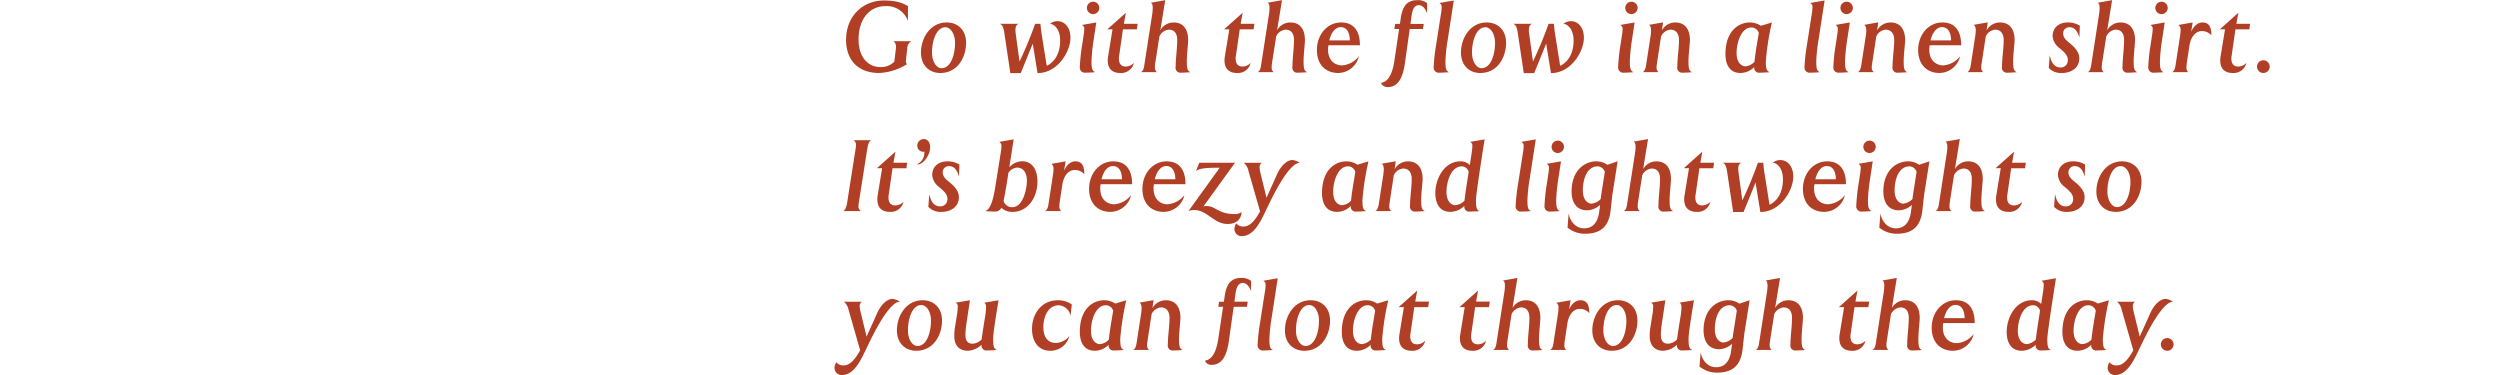 <svg id="shirt_copy" data-name="shirt copy" xmlns="http://www.w3.org/2000/svg" width="720" height="108" viewBox="0 0 720 108">
  <defs>
    <style>
      .cls-1 {
        fill: #b03f25;
        fill-rule: evenodd;
      }
    </style>
  </defs>
  <g id="layer2">
    <path id="Go_with_the_flow_in_a_linen_shirt._It_s_breezy_and_lightweight" data-name="Go with the flow in a linen shirt.  It’s breezy and lightweight" class="cls-1" d="M262.452,11.871h-5.131a1.859,1.859,0,0,1,.72,1.59v0.36l-0.48,3.931a5.276,5.276,0,0,1-4.051,1.56c-3.421,0-6.241-2.761-6.241-7.922,0-5.941,3.15-9.632,7.8-9.632a6.465,6.465,0,0,1,6.421,4.291V1.759c-1.26-.75-3.06-1.62-6.9-1.62-5.911,0-10.922,4.291-10.922,11.4,0,5.581,3.331,9.482,9.512,9.482a16.563,16.563,0,0,0,8.011-2.521,1.63,1.63,0,0,1-.3-0.99c0-.09.03-0.18,0.03-0.27l0.36-3.211A2.476,2.476,0,0,1,262.452,11.871Zm15.778,0.45c0-3.781-2.49-5.851-5.581-5.851-4.8,0-7.411,4.561-7.411,8.672,0,3.751,2.46,5.881,5.581,5.881C275.74,21.023,278.23,16.552,278.23,12.321Zm-3.18.03c0,3.481-1.26,7.291-3.871,7.291-1.5,0-2.76-1.92-2.76-4.5,0-3.421,1.26-7.291,3.84-7.291C273.79,7.85,275.05,9.77,275.05,12.351Zm33.242-1.47c0-3.3-1.951-4.771-3.6-4.771a3.238,3.238,0,0,0-2.281.75c1.291,0.12,2.911,1.62,2.911,4.8,0,5.881-3.871,7.291-3.871,7.291L300.01,9.92c-0.24-1.5-.36-3.061-0.36-3.061h-1.53a111.755,111.755,0,0,1-4.5,10.862L292.539,9.8a7.853,7.853,0,0,1-.09-1.17c0-1.11.39-1.59,0.93-1.77h-5.431c0.6,0.24.99,0.72,1.26,2.371l1.77,11.822h3l3.451-8.492,1.38,8.492C304.631,21.053,308.292,14.811,308.292,10.881ZM316.6,2.269a1.786,1.786,0,1,0-1.8,1.8A1.812,1.812,0,0,0,316.6,2.269Zm-0.87,4.2-4.141.72a1.2,1.2,0,0,1,.66,1.38,10.057,10.057,0,0,1-.18,1.65l-0.36,2.431a54.366,54.366,0,0,0-.72,6.6,1.49,1.49,0,0,0,1.68,1.68c0.36,0,2.281-.06,2.731-0.15-0.81-.39-1.05-0.9-1.05-3.241a53.878,53.878,0,0,1,.63-6.121ZM327.64,6.86h-3.961l0.57-3.181L318.908,8.45h1.5l-1.29,7.892a6.771,6.771,0,0,0-.09,1.05c0,2.49,1.38,3.631,3.631,3.631a3.735,3.735,0,0,0,3.9-2.911,3.259,3.259,0,0,1-2.4,1.05c-0.81,0-1.92-.36-1.92-2.31a5.072,5.072,0,0,1,.09-0.9l1.08-7.5H327.4Zm15.181,13.923c-0.81-.39-1.02-0.9-1.02-3.241,0-1.71.39-5.011,0.39-5.971,0-3.541-1.741-5.1-4.171-5.1a4.38,4.38,0,0,0-3.841,2.22l1.41-8.642-4.2.75c0.39,0.09.6,0.57,0.6,1.47a13.535,13.535,0,0,1-.21,2.19L329.558,18.8c-0.18,1.29-.51,1.74-0.99,1.98h4.621a1.641,1.641,0,0,1-.57-1.5,5.336,5.336,0,0,1,.06-0.93l1.23-7.861a3.314,3.314,0,0,1,2.7-1.95c1.44,0,2.43.87,2.43,3.031,0,2.371-.45,5.281-0.45,7.681a1.4,1.4,0,0,0,1.56,1.68C340.51,20.933,342.4,20.873,342.821,20.783ZM361.27,6.86h-3.961l0.57-3.181L352.538,8.45h1.5l-1.29,7.892a6.771,6.771,0,0,0-.09,1.05c0,2.49,1.38,3.631,3.631,3.631a3.733,3.733,0,0,0,3.9-2.911,3.255,3.255,0,0,1-2.4,1.05c-0.81,0-1.921-.36-1.921-2.31a5.072,5.072,0,0,1,.09-0.9l1.081-7.5h3.99Zm15.181,13.923c-0.811-.39-1.021-0.9-1.021-3.241,0-1.71.39-5.011,0.39-5.971,0-3.541-1.74-5.1-4.17-5.1a4.38,4.38,0,0,0-3.841,2.22l1.41-8.642-4.2.75c0.39,0.09.6,0.57,0.6,1.47a13.535,13.535,0,0,1-.21,2.19L363.188,18.8c-0.18,1.29-.51,1.74-0.99,1.98h4.621a1.641,1.641,0,0,1-.57-1.5,5.336,5.336,0,0,1,.06-0.93l1.23-7.861a3.314,3.314,0,0,1,2.7-1.95c1.441,0,2.431.87,2.431,3.031,0,2.371-.45,5.281-0.45,7.681a1.4,1.4,0,0,0,1.56,1.68C374.14,20.933,376.03,20.873,376.451,20.783Zm15.209-7.741c0-4.321-1.92-6.571-5.431-6.571-3.9,0-6.961,3.421-6.961,7.952,0,4.111,2.46,6.6,6.151,6.6a6.2,6.2,0,0,0,5.941-4.831,6.768,6.768,0,0,1-4.861,2.64c-1.89,0-4.021-1.26-4.021-4.531a5.8,5.8,0,0,1,.12-1.26h9.062Zm-2.91-1.41h-5.912c0.541-2.25,1.711-3.811,3.3-3.811C388.27,7.82,388.75,10.131,388.75,11.631Zm22.26-7.772V0.919a4.087,4.087,0,0,0-2.821-.87c-2.64,0-4.2,1.32-4.771,5.161l-0.24,1.68H401.8l-0.24,1.47h1.38l-1.38,9.272c-0.84,5.551-2.911,6.061-3.841,6.241a1.951,1.951,0,0,0,1.95,1.2c2.251,0,4.171-1.47,4.921-6.721L406,8.36h3.81l0.241-1.47h-3.841l0.33-2.4c0.24-1.56.66-3,2.13-3C410.229,1.489,411.01,3.859,411.01,3.859Zm7.679-3.721-4.171.72a1.182,1.182,0,0,1,.66,1.35,8.673,8.673,0,0,1-.15,1.59l-1.411,9.032a52.22,52.22,0,0,0-.72,6.451,1.49,1.49,0,0,0,1.711,1.65c0.36,0,2.28-.06,2.7-0.15-0.81-.36-1.02-0.87-1.02-3.18a45.489,45.489,0,0,1,.63-5.971ZM433.75,12.321c0-3.781-2.49-5.851-5.581-5.851-4.8,0-7.412,4.561-7.412,8.672,0,3.751,2.461,5.881,5.582,5.881C431.26,21.023,433.75,16.552,433.75,12.321Zm-3.181.03c0,3.481-1.26,7.291-3.87,7.291-1.5,0-2.761-1.92-2.761-4.5,0-3.421,1.26-7.291,3.841-7.291C429.309,7.85,430.569,9.77,430.569,12.351Zm25.592-1.47c0-3.3-1.95-4.771-3.6-4.771a3.235,3.235,0,0,0-2.281.75c1.29,0.12,2.911,1.62,2.911,4.8,0,5.881-3.871,7.291-3.871,7.291L447.88,9.92c-0.24-1.5-.36-3.061-0.36-3.061h-1.531a111.175,111.175,0,0,1-4.5,10.862L440.408,9.8a7.989,7.989,0,0,1-.09-1.17c0-1.11.39-1.59,0.93-1.77h-5.431c0.6,0.24.99,0.72,1.261,2.371l1.77,11.822h3l3.451-8.492,1.38,8.492C452.5,21.053,456.161,14.811,456.161,10.881Zm15.477-8.612a1.785,1.785,0,1,0-1.8,1.8A1.812,1.812,0,0,0,471.638,2.269Zm-0.87,4.2-4.141.72a1.2,1.2,0,0,1,.661,1.38,10.057,10.057,0,0,1-.18,1.65l-0.361,2.431a54.366,54.366,0,0,0-.72,6.6,1.49,1.49,0,0,0,1.681,1.68c0.36,0,2.28-.06,2.73-0.15-0.81-.39-1.05-0.9-1.05-3.241a53.878,53.878,0,0,1,.63-6.121ZM487.3,20.783c-0.81-.39-1.02-0.9-1.02-3.241,0-1.71.42-5.011,0.42-5.971,0-3.541-1.771-5.1-4.2-5.1a4.4,4.4,0,0,0-3.871,2.28l0.33-2.31-4.081.72c0.33,0.12.631,0.6,0.631,1.68a13.589,13.589,0,0,1-.12,1.38L474.067,18.8c-0.21,1.29-.54,1.74-0.99,1.98h4.591a1.641,1.641,0,0,1-.57-1.5,5.68,5.68,0,0,1,.09-0.93l1.2-7.861a3.314,3.314,0,0,1,2.7-1.95c1.47,0,2.46.99,2.46,3.031,0,2.371-.48,5.281-0.48,7.681a1.41,1.41,0,0,0,1.56,1.68C484.989,20.933,486.88,20.873,487.3,20.783ZM510.31,6.47l-3.181.96a5.753,5.753,0,0,0-3.181-.96c-3.15,0-7.021,2.34-7.021,9.152,0,2.761,1.08,5.4,4.351,5.4a5.637,5.637,0,0,0,3.961-1.74,1.388,1.388,0,0,0,1.56,1.65c0.36,0,2.371-.06,2.821-0.15-0.841-.39-1.051-0.9-1.051-3.241A75.868,75.868,0,0,1,510.31,6.47ZM506.529,9.5c-0.12.75-.48,2.911-0.57,3.451-0.24,1.44-.51,3.181-0.66,4.831a3.958,3.958,0,0,1-2.611,1.32c-0.93,0-2.55-.84-2.55-3.841,0-3.06,1.38-7.351,4.261-7.351A2.211,2.211,0,0,1,506.529,9.5Zm18.959-9.362-4.171.72a1.182,1.182,0,0,1,.66,1.35,8.673,8.673,0,0,1-.15,1.59l-1.41,9.032a52.22,52.22,0,0,0-.72,6.451,1.489,1.489,0,0,0,1.71,1.65c0.36,0,2.281-.06,2.7-0.15-0.81-.36-1.021-0.87-1.021-3.18a45.367,45.367,0,0,1,.631-5.971Zm8.13,2.13a1.786,1.786,0,1,0-1.8,1.8A1.812,1.812,0,0,0,533.618,2.269Zm-0.87,4.2-4.141.72a1.2,1.2,0,0,1,.66,1.38,10.057,10.057,0,0,1-.18,1.65l-0.36,2.431a54.366,54.366,0,0,0-.72,6.6,1.49,1.49,0,0,0,1.68,1.68c0.36,0,2.281-.06,2.731-0.15-0.81-.39-1.05-0.9-1.05-3.241a53.878,53.878,0,0,1,.63-6.121Zm16.531,14.313c-0.81-.39-1.02-0.9-1.02-3.241,0-1.71.42-5.011,0.42-5.971,0-3.541-1.77-5.1-4.2-5.1a4.4,4.4,0,0,0-3.87,2.28l0.33-2.31-4.081.72c0.33,0.12.63,0.6,0.63,1.68a13.589,13.589,0,0,1-.12,1.38l-1.32,8.582c-0.21,1.29-.54,1.74-0.99,1.98h4.591a1.641,1.641,0,0,1-.571-1.5,5.68,5.68,0,0,1,.09-0.93l1.2-7.861a3.314,3.314,0,0,1,2.7-1.95c1.471,0,2.461.99,2.461,3.031,0,2.371-.48,5.281-0.48,7.681a1.41,1.41,0,0,0,1.56,1.68C546.969,20.933,548.859,20.873,549.279,20.783Zm15.541-7.741c0-4.321-1.921-6.571-5.431-6.571-3.9,0-6.962,3.421-6.962,7.952,0,4.111,2.461,6.6,6.151,6.6a6.2,6.2,0,0,0,5.942-4.831,6.772,6.772,0,0,1-4.861,2.64c-1.891,0-4.021-1.26-4.021-4.531a5.8,5.8,0,0,1,.12-1.26h9.062Zm-2.911-1.41H556c0.54-2.25,1.71-3.811,3.3-3.811C561.429,7.82,561.909,10.131,561.909,11.631Zm18.9,9.152c-0.81-.39-1.02-0.9-1.02-3.241,0-1.71.42-5.011,0.42-5.971,0-3.541-1.771-5.1-4.2-5.1a4.4,4.4,0,0,0-3.871,2.28l0.33-2.31-4.081.72c0.33,0.12.63,0.6,0.63,1.68a13.589,13.589,0,0,1-.12,1.38l-1.32,8.582c-0.21,1.29-.54,1.74-0.99,1.98h4.591a1.641,1.641,0,0,1-.57-1.5,5.68,5.68,0,0,1,.09-0.93l1.2-7.861a3.314,3.314,0,0,1,2.7-1.95c1.47,0,2.46.99,2.46,3.031,0,2.371-.48,5.281-0.48,7.681a1.41,1.41,0,0,0,1.56,1.68C578.5,20.933,580.39,20.873,580.81,20.783ZM598.989,7.4a6.419,6.419,0,0,0-3.571-.93c-2.07,0-4.261,1.2-4.261,3.961a4.754,4.754,0,0,0,2.01,3.451c1.261,1.08,2.371,1.98,2.371,3.391a2.039,2.039,0,0,1-2.16,2.16c-1.561,0-2.641-1.26-3.061-3.571l-0.27,3.721a4.913,4.913,0,0,0,3.9,1.44c2.22,0,4.891-1.23,4.891-4.231,0-1.89-1.411-3.271-3-4.561-1.2-.96-1.65-1.65-1.65-2.611a1.726,1.726,0,0,1,1.86-1.77c1.86,0,2.491,1.92,2.821,3Zm16.53,13.383c-0.81-.39-1.02-0.9-1.02-3.241,0-1.71.39-5.011,0.39-5.971,0-3.541-1.74-5.1-4.171-5.1a4.38,4.38,0,0,0-3.84,2.22l1.41-8.642-4.2.75c0.39,0.09.6,0.57,0.6,1.47a13.535,13.535,0,0,1-.21,2.19L602.257,18.8c-0.18,1.29-.51,1.74-0.991,1.98h4.621a1.641,1.641,0,0,1-.57-1.5,5.336,5.336,0,0,1,.06-0.93l1.231-7.861a3.314,3.314,0,0,1,2.7-1.95c1.44,0,2.431.87,2.431,3.031,0,2.371-.451,5.281-0.451,7.681a1.4,1.4,0,0,0,1.561,1.68C613.209,20.933,615.1,20.873,615.519,20.783Zm8.788-18.514a1.785,1.785,0,1,0-1.8,1.8A1.812,1.812,0,0,0,624.307,2.269Zm-0.87,4.2-4.141.72a1.2,1.2,0,0,1,.661,1.38,10.057,10.057,0,0,1-.18,1.65l-0.361,2.431a54.366,54.366,0,0,0-.72,6.6,1.49,1.49,0,0,0,1.681,1.68c0.36,0,2.28-.06,2.73-0.15-0.81-.39-1.05-0.9-1.05-3.241a53.878,53.878,0,0,1,.63-6.121Zm13.441,3.721c0-2.61-.81-3.721-2.58-3.721-2.22,0-3.241,2.7-3.241,2.7l0.42-2.7-4.08.72a1.657,1.657,0,0,1,.6,1.59,8.71,8.71,0,0,1-.12,1.44L626.556,18.8c-0.21,1.41-.54,1.74-1.02,1.98h4.681a1.707,1.707,0,0,1-.51-1.5c0-.27.03-0.6,0.06-0.93l0.81-5.311c0.27-1.74,1.35-4.081,3.541-4.081A3.505,3.505,0,0,1,636.878,10.19ZM648.037,6.86h-3.96l0.57-3.181L639.306,8.45h1.5l-1.29,7.892a6.771,6.771,0,0,0-.09,1.05c0,2.49,1.38,3.631,3.631,3.631a3.733,3.733,0,0,0,3.9-2.911,3.255,3.255,0,0,1-2.4,1.05c-0.81,0-1.921-.36-1.921-2.31a5.072,5.072,0,0,1,.09-0.9l1.081-7.5H647.8Zm5.64,12.3a1.831,1.831,0,1,0-1.831,1.86A1.838,1.838,0,0,0,653.677,19.162ZM250.9,40.379h-5.041a1.657,1.657,0,0,1,.66,1.53,4.729,4.729,0,0,1-.09.84l-2.46,15.663c-0.24,1.47-.63,2.13-1.11,2.371H247.9a1.657,1.657,0,0,1-.66-1.53,4.728,4.728,0,0,1,.09-0.84l2.46-15.663C250.029,41.279,250.419,40.619,250.9,40.379ZM261.28,46.86h-3.961l0.57-3.181-5.341,4.771h1.5l-1.29,7.892a6.77,6.77,0,0,0-.09,1.05c0,2.491,1.38,3.631,3.631,3.631a3.735,3.735,0,0,0,3.9-2.911,3.26,3.26,0,0,1-2.4,1.05c-0.81,0-1.92-.36-1.92-2.31a5.072,5.072,0,0,1,.09-0.9l1.08-7.5h3.991Zm6.6-4.411c0-1.56-.75-2.4-1.86-2.4a1.844,1.844,0,0,0-1.831,1.86,1.713,1.713,0,0,0,1.711,1.8,1.632,1.632,0,0,0,.33-0.06,4.908,4.908,0,0,1-.03.6,3.467,3.467,0,0,1-1.8,2.881c-0.15.03-.21,0.12-0.18,0.15a0.2,0.2,0,0,0,.18.09C266.109,47.16,267.879,44.549,267.879,42.449ZM276.31,47.4a6.413,6.413,0,0,0-3.57-.93c-2.071,0-4.261,1.2-4.261,3.961a4.754,4.754,0,0,0,2.01,3.451c1.26,1.08,2.371,1.98,2.371,3.391a2.04,2.04,0,0,1-2.161,2.16c-1.56,0-2.64-1.26-3.061-3.571l-0.27,3.721a4.916,4.916,0,0,0,3.9,1.44c2.221,0,4.891-1.23,4.891-4.231,0-1.89-1.41-3.271-3-4.561-1.2-.96-1.651-1.65-1.651-2.611a1.726,1.726,0,0,1,1.861-1.77c1.86,0,2.49,1.92,2.82,3Zm22.471,4.861c0-3.331-1.471-5.821-4.411-5.821a5.15,5.15,0,0,0-3.691,1.74l1.26-8.042-4.17.72a1.352,1.352,0,0,1,.63,1.44,10.139,10.139,0,0,1-.15,1.47l-1.621,10.142c-0.78,4.951-1.74,6.481-2.88,6.871,0.42,0.09,2.43.15,2.79,0.15a1.931,1.931,0,0,0,1.861-1.11,4.39,4.39,0,0,0,3.3,1.2C295.78,61.023,298.781,57.152,298.781,52.261Zm-3.031-.18c-0.03,2.25-1.05,7.591-4.231,7.591a2.494,2.494,0,0,1-2.49-1.86s0.63-2.791,1.38-7.982a3.222,3.222,0,0,1,2.551-1.56C294.22,48.27,295.75,49.17,295.75,52.081Zm16.53-1.89c0-2.61-.81-3.721-2.58-3.721-2.221,0-3.241,2.7-3.241,2.7l0.42-2.7-4.081.72a1.658,1.658,0,0,1,.6,1.59,8.711,8.711,0,0,1-.12,1.44l-1.32,8.582c-0.21,1.41-.54,1.74-1.02,1.98h4.681a1.708,1.708,0,0,1-.51-1.5c0-.27.03-0.6,0.06-0.93l0.81-5.311c0.27-1.74,1.35-4.081,3.541-4.081A3.505,3.505,0,0,1,312.28,50.19Zm13.771,2.851c0-4.321-1.921-6.571-5.431-6.571-3.9,0-6.962,3.421-6.962,7.952,0,4.111,2.461,6.6,6.151,6.6a6.2,6.2,0,0,0,5.942-4.831,6.772,6.772,0,0,1-4.861,2.64c-1.891,0-4.021-1.26-4.021-4.531a5.794,5.794,0,0,1,.12-1.26h9.062Zm-2.911-1.41h-5.911c0.54-2.251,1.71-3.811,3.3-3.811C322.66,47.82,323.14,50.13,323.14,51.631Zm18.271,1.41c0-4.321-1.921-6.571-5.431-6.571-3.9,0-6.962,3.421-6.962,7.952,0,4.111,2.461,6.6,6.151,6.6a6.2,6.2,0,0,0,5.942-4.831,6.772,6.772,0,0,1-4.861,2.64c-1.891,0-4.021-1.26-4.021-4.531a5.794,5.794,0,0,1,.12-1.26h9.062Zm-2.911-1.41h-5.911c0.54-2.251,1.71-3.811,3.3-3.811C338.02,47.82,338.5,50.13,338.5,51.631Zm19.081,9.452a3.354,3.354,0,0,1-1.89.57c-4.951,0-5.492-2.311-8.192-2.311a5.256,5.256,0,0,0-.9.09l9.092-12.572H345.4l-0.96,2.4c0.96-.72,2.431-0.96,6.842-0.96l-9,12.483a4.666,4.666,0,0,1,1.62-.3c3.781,0,5.7,4.021,9.632,4.021C357.641,64.5,357.581,61.083,357.581,61.083Zm16.77-14.193a5.067,5.067,0,0,0-2.1-.81c-1.74,0-3.51,1.89-4.53,4.261-0.151.36-1.471,3.271-2.971,6.6l-1.74-7.142a6.767,6.767,0,0,1-.24-1.53,1.381,1.381,0,0,1,.66-1.38h-5.221a4.1,4.1,0,0,1,1.35,2.34l3.331,11.642c-1.411,2.61-2.941,4.351-4.621,4.351a2.439,2.439,0,0,1-2.221-.9,3.268,3.268,0,0,0-.54,1.65,2.075,2.075,0,0,0,2.1,2.04c3.9,0,5.852-5.161,7.682-8.882C366.519,56.612,371.17,46.89,374.351,46.89Zm19.769-.42-3.181.96a5.752,5.752,0,0,0-3.18-.96c-3.151,0-7.022,2.34-7.022,9.152,0,2.761,1.08,5.4,4.351,5.4a5.635,5.635,0,0,0,3.961-1.74,1.388,1.388,0,0,0,1.56,1.65c0.36,0,2.371-.06,2.821-0.15-0.84-.39-1.05-0.9-1.05-3.241A75.847,75.847,0,0,1,394.12,46.47ZM390.339,49.5c-0.12.75-.48,2.911-0.57,3.451-0.24,1.44-.51,3.181-0.66,4.831A3.956,3.956,0,0,1,386.5,59.1c-0.93,0-2.55-.84-2.55-3.841,0-3.061,1.38-7.352,4.261-7.352A2.211,2.211,0,0,1,390.339,49.5ZM410.32,60.783c-0.81-.39-1.02-0.9-1.02-3.241,0-1.71.42-5.011,0.42-5.971,0-3.541-1.771-5.1-4.2-5.1a4.4,4.4,0,0,0-3.871,2.28l0.33-2.31-4.08.72c0.33,0.12.63,0.6,0.63,1.68a13.593,13.593,0,0,1-.12,1.38L397.087,58.8c-0.21,1.29-.54,1.74-0.99,1.98h4.591a1.641,1.641,0,0,1-.57-1.5,5.678,5.678,0,0,1,.09-0.93l1.2-7.862a3.314,3.314,0,0,1,2.7-1.95c1.47,0,2.46.99,2.46,3.031,0,2.37-.48,5.281-0.48,7.682a1.41,1.41,0,0,0,1.56,1.68C408.009,60.933,409.9,60.873,410.32,60.783Zm17.25-20.644-4.171.72a1.222,1.222,0,0,1,.63,1.32,14.566,14.566,0,0,1-.15,1.62l-0.57,3.751a3.581,3.581,0,0,0-2.7-1.08c-4.681,0-7.232,5.011-7.232,9.152,0,2.761,1.081,5.4,4.351,5.4a5.908,5.908,0,0,0,4.021-1.74,1.369,1.369,0,0,0,1.53,1.65c0.36,0,2.371-.06,2.821-0.15-0.81-.36-1.02-0.87-1.02-3.181C425.08,55.712,427.57,40.139,427.57,40.139ZM422.979,49.5l-0.54,3.451c-0.15,1.02-.51,3.271-0.66,4.831a4.267,4.267,0,0,1-2.64,1.32c-0.931,0-2.551-.84-2.551-3.841,0-2.641,1.17-7.352,4.441-7.352A2.106,2.106,0,0,1,422.979,49.5ZM442.3,40.139l-4.171.72a1.181,1.181,0,0,1,.661,1.35,8.672,8.672,0,0,1-.15,1.59l-1.411,9.032a52.217,52.217,0,0,0-.72,6.451,1.489,1.489,0,0,0,1.711,1.65c0.36,0,2.28-.06,2.7-0.15-0.81-.36-1.02-0.87-1.02-3.181a45.485,45.485,0,0,1,.63-5.971Zm8.13,2.13a1.785,1.785,0,1,0-1.8,1.8A1.812,1.812,0,0,0,450.428,42.269Zm-0.87,4.2-4.141.72a1.2,1.2,0,0,1,.661,1.38,9.97,9.97,0,0,1-.181,1.65l-0.36,2.43a54.366,54.366,0,0,0-.72,6.6,1.49,1.49,0,0,0,1.681,1.68c0.36,0,2.28-.06,2.73-0.15-0.81-.39-1.05-0.9-1.05-3.241a53.876,53.876,0,0,1,.63-6.121Zm16.322,0-2.971.99a5.341,5.341,0,0,0-3.21-.99c-3.151,0-7.082,2.43-7.082,8.7,0,2.761,1.17,5.4,4.471,5.4a5.832,5.832,0,0,0,3.751-1.56l-0.27,1.98c-0.42,3.181-1.951,4.771-4.321,4.771-2.671,0-4.141-2.28-4.471-4.321l-0.33,4.111a7.9,7.9,0,0,0,4.951,1.77c4.261,0,6.931-1.71,7.471-6.841,0.21-1.77.39-3.751,0.51-4.5ZM462.189,49.5l-0.72,4.591c-0.21,1.26-.39,2.55-0.48,3.241a4.438,4.438,0,0,1-2.611,1.32c-0.93,0-2.52-.84-2.52-3.841,0-2.941,1.05-6.9,4.321-6.9A2.291,2.291,0,0,1,462.189,49.5ZM481.87,60.783c-0.811-.39-1.021-0.9-1.021-3.241,0-1.71.39-5.011,0.39-5.971,0-3.541-1.74-5.1-4.17-5.1a4.38,4.38,0,0,0-3.841,2.22l1.41-8.642-4.2.75c0.39,0.09.6,0.57,0.6,1.47a13.535,13.535,0,0,1-.21,2.19L468.607,58.8c-0.18,1.29-.51,1.74-0.99,1.98h4.621a1.641,1.641,0,0,1-.57-1.5,5.335,5.335,0,0,1,.06-0.93l1.23-7.862a3.314,3.314,0,0,1,2.7-1.95c1.441,0,2.431.87,2.431,3.031,0,2.37-.45,5.281-0.45,7.682a1.4,1.4,0,0,0,1.56,1.68C479.559,60.933,481.449,60.873,481.87,60.783ZM493.659,46.86H489.7l0.57-3.181-5.341,4.771h1.5l-1.29,7.892a6.77,6.77,0,0,0-.09,1.05c0,2.491,1.38,3.631,3.631,3.631a3.733,3.733,0,0,0,3.9-2.911,3.255,3.255,0,0,1-2.4,1.05c-0.81,0-1.921-.36-1.921-2.31a5.072,5.072,0,0,1,.09-0.9l1.081-7.5h3.99Zm22.8,4.021c0-3.3-1.95-4.771-3.6-4.771a3.234,3.234,0,0,0-2.28.75c1.29,0.12,2.91,1.62,2.91,4.8,0,5.881-3.87,7.291-3.87,7.291l-1.441-9.032c-0.24-1.5-.36-3.061-0.36-3.061h-1.53a111.191,111.191,0,0,1-4.5,10.862l-1.08-7.922a7.988,7.988,0,0,1-.09-1.17c0-1.11.39-1.59,0.93-1.77h-5.431c0.6,0.24.99,0.72,1.26,2.371l1.771,11.822h3l3.451-8.492,1.38,8.492C512.8,61.053,516.461,54.811,516.461,50.881Zm15.178,2.16c0-4.321-1.92-6.571-5.431-6.571-3.9,0-6.961,3.421-6.961,7.952,0,4.111,2.46,6.6,6.151,6.6a6.2,6.2,0,0,0,5.941-4.831,6.768,6.768,0,0,1-4.861,2.64c-1.89,0-4.02-1.26-4.02-4.531a5.794,5.794,0,0,1,.12-1.26h9.061Zm-2.91-1.41h-5.911c0.54-2.251,1.71-3.811,3.3-3.811C528.249,47.82,528.729,50.13,528.729,51.631Zm11.489-9.362a1.786,1.786,0,1,0-1.8,1.8A1.812,1.812,0,0,0,540.218,42.269Zm-0.87,4.2-4.141.72a1.2,1.2,0,0,1,.66,1.38,10.06,10.06,0,0,1-.18,1.65l-0.36,2.43a54.366,54.366,0,0,0-.72,6.6,1.49,1.49,0,0,0,1.68,1.68c0.36,0,2.281-.06,2.731-0.15-0.81-.39-1.05-0.9-1.05-3.241a53.876,53.876,0,0,1,.63-6.121Zm16.322,0-2.971.99a5.343,5.343,0,0,0-3.211-.99c-3.15,0-7.081,2.43-7.081,8.7,0,2.761,1.17,5.4,4.471,5.4a5.835,5.835,0,0,0,3.751-1.56l-0.271,1.98c-0.42,3.181-1.95,4.771-4.32,4.771-2.671,0-4.141-2.28-4.471-4.321l-0.33,4.111a7.9,7.9,0,0,0,4.951,1.77c4.261,0,6.931-1.71,7.471-6.841,0.21-1.77.39-3.751,0.51-4.5ZM551.979,49.5l-0.72,4.591c-0.21,1.26-.39,2.55-0.48,3.241a4.444,4.444,0,0,1-2.611,1.32c-0.93,0-2.52-.84-2.52-3.841,0-2.941,1.05-6.9,4.32-6.9A2.292,2.292,0,0,1,551.979,49.5Zm19.68,11.282c-0.81-.39-1.02-0.9-1.02-3.241,0-1.71.39-5.011,0.39-5.971,0-3.541-1.74-5.1-4.171-5.1a4.38,4.38,0,0,0-3.84,2.22l1.41-8.642-4.2.75c0.39,0.09.6,0.57,0.6,1.47a13.535,13.535,0,0,1-.21,2.19L558.4,58.8c-0.18,1.29-.51,1.74-0.991,1.98h4.621a1.641,1.641,0,0,1-.57-1.5,5.335,5.335,0,0,1,.06-0.93l1.231-7.862a3.314,3.314,0,0,1,2.7-1.95c1.44,0,2.43.87,2.43,3.031,0,2.37-.45,5.281-0.45,7.682a1.4,1.4,0,0,0,1.561,1.68C569.349,60.933,571.239,60.873,571.659,60.783ZM583.448,46.86h-3.961l0.571-3.181-5.342,4.771h1.5l-1.29,7.892a6.649,6.649,0,0,0-.09,1.05c0,2.491,1.38,3.631,3.63,3.631a3.733,3.733,0,0,0,3.9-2.911,3.255,3.255,0,0,1-2.4,1.05c-0.811,0-1.921-.36-1.921-2.31a5.072,5.072,0,0,1,.09-0.9l1.08-7.5h3.991Zm17.07,0.54a6.414,6.414,0,0,0-3.571-.93c-2.07,0-4.26,1.2-4.26,3.961a4.754,4.754,0,0,0,2.01,3.451c1.26,1.08,2.37,1.98,2.37,3.391a2.039,2.039,0,0,1-2.16,2.16c-1.56,0-2.641-1.26-3.061-3.571l-0.27,3.721a4.916,4.916,0,0,0,3.9,1.44c2.221,0,4.891-1.23,4.891-4.231,0-1.89-1.41-3.271-3-4.561-1.2-.96-1.651-1.65-1.651-2.611a1.726,1.726,0,0,1,1.861-1.77c1.86,0,2.49,1.92,2.82,3Zm16.231,4.921c0-3.781-2.491-5.851-5.581-5.851-4.8,0-7.412,4.561-7.412,8.672,0,3.751,2.461,5.881,5.581,5.881C614.258,61.023,616.749,56.552,616.749,52.321Zm-3.181.03c0,3.481-1.26,7.291-3.871,7.291-1.5,0-2.76-1.92-2.76-4.5,0-3.421,1.26-7.291,3.84-7.291C612.308,47.85,613.568,49.77,613.568,52.351ZM259.181,86.89a5.066,5.066,0,0,0-2.1-.81c-1.741,0-3.511,1.89-4.531,4.261-0.15.36-1.471,3.271-2.971,6.6l-1.74-7.141a6.768,6.768,0,0,1-.24-1.53,1.38,1.38,0,0,1,.66-1.38h-5.221a4.1,4.1,0,0,1,1.35,2.34l3.331,11.643c-1.411,2.61-2.941,4.35-4.621,4.35a2.439,2.439,0,0,1-2.221-.9,3.268,3.268,0,0,0-.54,1.651,2.075,2.075,0,0,0,2.1,2.04c3.9,0,5.851-5.161,7.681-8.882C251.349,96.612,256,86.89,259.181,86.89ZM271.3,92.321c0-3.781-2.49-5.851-5.581-5.851-4.8,0-7.411,4.561-7.411,8.672,0,3.751,2.46,5.882,5.581,5.882C268.81,101.023,271.3,96.552,271.3,92.321Zm-3.18.03c0,3.481-1.26,7.291-3.871,7.291-1.5,0-2.761-1.92-2.761-4.5,0-3.421,1.261-7.291,3.841-7.291C266.86,87.85,268.12,89.77,268.12,92.351Zm19.47-5.881-4.2.72c0.54,0.21.69,0.81,0.54,2.22a12.353,12.353,0,0,1-.15,1.35l-0.27,1.65c-0.36,2.25-.72,4.651-0.81,5.341a3.783,3.783,0,0,1-2.61,1.23c-1.291,0-2.041-.75-2.041-2.521a23.99,23.99,0,0,1,.33-3.571l0.961-6.421-4.171.72a1.062,1.062,0,0,1,.66,1.23,17.136,17.136,0,0,1-.15,1.8l-0.6,3.751a15.12,15.12,0,0,0-.24,2.851c0,2.61,1.38,4.2,3.9,4.2a6.184,6.184,0,0,0,3.961-1.741,1.389,1.389,0,0,0,1.561,1.651c0.36,0,2.37-.06,2.82-0.15-0.84-.391-1.05-0.9-1.05-3.241C286.03,95.412,287.59,86.47,287.59,86.47Zm21.089,1.2a7.121,7.121,0,0,0-3.9-1.2c-5.191,0-7.562,4.321-7.562,8.222,0,3.421,1.62,6.332,5.311,6.332a5.563,5.563,0,0,0,5.431-4.231,5.18,5.18,0,0,1-3.87,1.98c-2.281,0-3.6-1.68-3.6-4.531,0-3.121,1.41-6.331,4.471-6.331a3.729,3.729,0,0,1,3.36,3.061Zm15.691-1.2-3.181.96a5.752,5.752,0,0,0-3.18-.96c-3.151,0-7.022,2.34-7.022,9.152,0,2.761,1.081,5.4,4.351,5.4a5.635,5.635,0,0,0,3.961-1.741,1.389,1.389,0,0,0,1.56,1.651c0.36,0,2.371-.06,2.821-0.15-0.84-.391-1.05-0.9-1.05-3.241A75.847,75.847,0,0,1,324.37,86.47ZM320.589,89.5c-0.12.75-.48,2.911-0.57,3.451-0.24,1.44-.51,3.181-0.66,4.831a3.956,3.956,0,0,1-2.61,1.32c-0.931,0-2.551-.84-2.551-3.841,0-3.061,1.38-7.351,4.261-7.351A2.211,2.211,0,0,1,320.589,89.5Zm19.981,11.283c-0.81-.391-1.02-0.9-1.02-3.241,0-1.71.42-5.011,0.42-5.971,0-3.541-1.77-5.1-4.2-5.1A4.4,4.4,0,0,0,331.9,88.75l0.33-2.311-4.08.72c0.33,0.12.63,0.6,0.63,1.68a13.588,13.588,0,0,1-.12,1.38L327.337,98.8c-0.21,1.29-.54,1.74-0.99,1.981h4.591a1.644,1.644,0,0,1-.57-1.5,5.678,5.678,0,0,1,.09-0.93l1.2-7.862a3.314,3.314,0,0,1,2.7-1.95c1.47,0,2.46.99,2.46,3.031,0,2.37-.48,5.281-0.48,7.682a1.41,1.41,0,0,0,1.56,1.681C338.26,100.933,340.15,100.873,340.57,100.783Zm19.739-16.924V80.919a4.085,4.085,0,0,0-2.82-.87c-2.641,0-4.2,1.32-4.771,5.161l-0.24,1.68H351.1l-0.24,1.47h1.381l-1.381,9.272c-0.84,5.551-2.91,6.061-3.84,6.241a1.951,1.951,0,0,0,1.95,1.2c2.25,0,4.171-1.47,4.921-6.721l1.41-9.992h3.811l0.24-1.47h-3.841l0.33-2.4c0.24-1.56.66-3,2.131-3C359.529,81.489,360.309,83.859,360.309,83.859Zm7.679-3.721-4.171.72a1.182,1.182,0,0,1,.66,1.35,8.672,8.672,0,0,1-.15,1.59l-1.41,9.032a52.22,52.22,0,0,0-.72,6.451,1.49,1.49,0,0,0,1.71,1.651c0.36,0,2.281-.06,2.7-0.15-0.81-.361-1.02-0.871-1.02-3.181a45.488,45.488,0,0,1,.63-5.971ZM383.05,92.321c0-3.781-2.491-5.851-5.581-5.851-4.8,0-7.412,4.561-7.412,8.672,0,3.751,2.461,5.882,5.581,5.882C380.559,101.023,383.05,96.552,383.05,92.321Zm-3.181.03c0,3.481-1.26,7.291-3.871,7.291-1.5,0-2.76-1.92-2.76-4.5,0-3.421,1.26-7.291,3.84-7.291C378.609,87.85,379.869,89.77,379.869,92.351ZM399.82,86.47l-3.181.96a5.752,5.752,0,0,0-3.18-.96c-3.151,0-7.022,2.34-7.022,9.152,0,2.761,1.08,5.4,4.351,5.4a5.637,5.637,0,0,0,3.961-1.741,1.389,1.389,0,0,0,1.56,1.651c0.36,0,2.371-.06,2.821-0.15-0.841-.391-1.051-0.9-1.051-3.241A75.868,75.868,0,0,1,399.82,86.47ZM396.039,89.5c-0.12.75-.48,2.911-0.57,3.451-0.24,1.44-.51,3.181-0.66,4.831A3.956,3.956,0,0,1,392.2,99.1c-0.93,0-2.55-.84-2.55-3.841,0-3.061,1.38-7.351,4.261-7.351A2.211,2.211,0,0,1,396.039,89.5Zm15.51-2.64h-3.961l0.57-3.181-5.341,4.771h1.5l-1.29,7.891a6.773,6.773,0,0,0-.09,1.05c0,2.49,1.38,3.631,3.631,3.631a3.735,3.735,0,0,0,3.9-2.911,3.259,3.259,0,0,1-2.4,1.05c-0.81,0-1.92-.36-1.92-2.311a5.074,5.074,0,0,1,.09-0.9l1.08-7.5h3.991Zm17.52,0h-3.961l0.57-3.181-5.341,4.771h1.5l-1.29,7.891a6.773,6.773,0,0,0-.09,1.05c0,2.49,1.38,3.631,3.631,3.631a3.733,3.733,0,0,0,3.9-2.911,3.255,3.255,0,0,1-2.4,1.05c-0.81,0-1.92-.36-1.92-2.311a5.074,5.074,0,0,1,.09-0.9l1.08-7.5h3.991Zm15.181,13.923c-0.81-.391-1.02-0.9-1.02-3.241,0-1.71.39-5.011,0.39-5.971,0-3.541-1.741-5.1-4.171-5.1a4.38,4.38,0,0,0-3.841,2.22l1.41-8.642-4.2.75c0.39,0.09.6,0.57,0.6,1.47a13.424,13.424,0,0,1-.211,2.191L430.987,98.8c-0.18,1.29-.51,1.74-0.99,1.981h4.621a1.644,1.644,0,0,1-.57-1.5,5.335,5.335,0,0,1,.06-0.93l1.23-7.862a3.314,3.314,0,0,1,2.7-1.95c1.441,0,2.431.87,2.431,3.031,0,2.37-.45,5.281-0.45,7.682a1.4,1.4,0,0,0,1.56,1.681C441.939,100.933,443.83,100.873,444.25,100.783Zm13.469-10.593c0-2.611-.81-3.721-2.58-3.721-2.221,0-3.241,2.7-3.241,2.7l0.42-2.7-4.081.72a1.657,1.657,0,0,1,.6,1.59,8.71,8.71,0,0,1-.12,1.44L447.4,98.8c-0.21,1.41-.54,1.74-1.02,1.981h4.681a1.71,1.71,0,0,1-.51-1.5c0-.27.03-0.6,0.06-0.93l0.81-5.311c0.27-1.74,1.35-4.081,3.541-4.081A3.505,3.505,0,0,1,457.719,90.191Zm13.861,2.13c0-3.781-2.491-5.851-5.581-5.851-4.8,0-7.412,4.561-7.412,8.672,0,3.751,2.461,5.882,5.581,5.882C469.089,101.023,471.58,96.552,471.58,92.321Zm-3.181.03c0,3.481-1.26,7.291-3.871,7.291-1.5,0-2.76-1.92-2.76-4.5,0-3.421,1.26-7.291,3.841-7.291C467.139,87.85,468.4,89.77,468.4,92.351ZM487.87,86.47l-4.2.72c0.54,0.21.69,0.81,0.54,2.22a12.353,12.353,0,0,1-.15,1.35l-0.27,1.65c-0.36,2.25-.72,4.651-0.81,5.341a3.787,3.787,0,0,1-2.611,1.23c-1.29,0-2.04-.75-2.04-2.521a23.99,23.99,0,0,1,.33-3.571l0.96-6.421-4.171.72a1.062,1.062,0,0,1,.66,1.23,17.136,17.136,0,0,1-.15,1.8l-0.6,3.751a15.12,15.12,0,0,0-.24,2.851c0,2.61,1.38,4.2,3.9,4.2a6.189,6.189,0,0,0,3.961-1.741,1.389,1.389,0,0,0,1.56,1.651c0.36,0,2.37-.06,2.82-0.15-0.84-.391-1.05-0.9-1.05-3.241C486.309,95.412,487.87,86.47,487.87,86.47Zm16.019,0-2.97.99a5.343,5.343,0,0,0-3.211-.99c-3.15,0-7.081,2.43-7.081,8.7,0,2.761,1.17,5.4,4.471,5.4a5.83,5.83,0,0,0,3.75-1.56l-0.27,1.981c-0.42,3.18-1.95,4.77-4.32,4.77-2.671,0-4.141-2.28-4.471-4.32l-0.33,4.111a7.905,7.905,0,0,0,4.951,1.77c4.26,0,6.931-1.711,7.471-6.841,0.21-1.771.39-3.751,0.51-4.5ZM500.2,89.5l-0.72,4.591c-0.21,1.26-.39,2.55-0.48,3.241a4.443,4.443,0,0,1-2.611,1.32c-0.93,0-2.52-.84-2.52-3.841,0-2.941,1.05-6.9,4.32-6.9A2.292,2.292,0,0,1,500.2,89.5Zm19.68,11.283c-0.81-.391-1.02-0.9-1.02-3.241,0-1.71.39-5.011,0.39-5.971,0-3.541-1.74-5.1-4.171-5.1a4.38,4.38,0,0,0-3.84,2.22l1.41-8.642-4.2.75c0.39,0.09.6,0.57,0.6,1.47a13.534,13.534,0,0,1-.21,2.191L506.617,98.8c-0.18,1.29-.511,1.74-0.991,1.981h4.621a1.644,1.644,0,0,1-.57-1.5,5.335,5.335,0,0,1,.06-0.93l1.231-7.862a3.314,3.314,0,0,1,2.7-1.95c1.44,0,2.43.87,2.43,3.031,0,2.37-.45,5.281-0.45,7.682a1.4,1.4,0,0,0,1.561,1.681C517.569,100.933,519.459,100.873,519.879,100.783ZM538.328,86.86h-3.961l0.57-3.181L529.6,88.45h1.5l-1.291,7.891a6.773,6.773,0,0,0-.09,1.05c0,2.49,1.381,3.631,3.631,3.631a3.734,3.734,0,0,0,3.9-2.911,3.255,3.255,0,0,1-2.4,1.05c-0.81,0-1.92-.36-1.92-2.311a5.074,5.074,0,0,1,.09-0.9l1.08-7.5h3.991Zm15.181,13.923c-0.81-.391-1.02-0.9-1.02-3.241,0-1.71.39-5.011,0.39-5.971,0-3.541-1.74-5.1-4.171-5.1a4.382,4.382,0,0,0-3.841,2.22l1.411-8.642-4.2.75c0.39,0.09.6,0.57,0.6,1.47a13.534,13.534,0,0,1-.21,2.191L540.246,98.8c-0.18,1.29-.51,1.74-0.99,1.981h4.621a1.644,1.644,0,0,1-.57-1.5,5.335,5.335,0,0,1,.06-0.93l1.23-7.862a3.314,3.314,0,0,1,2.7-1.95c1.44,0,2.43.87,2.43,3.031,0,2.37-.45,5.281-0.45,7.682a1.4,1.4,0,0,0,1.56,1.681C551.2,100.933,553.089,100.873,553.509,100.783Zm15.21-7.742c0-4.321-1.921-6.571-5.431-6.571-3.9,0-6.962,3.421-6.962,7.952,0,4.111,2.461,6.6,6.151,6.6a6.2,6.2,0,0,0,5.942-4.831,6.772,6.772,0,0,1-4.861,2.641c-1.891,0-4.021-1.26-4.021-4.531a5.8,5.8,0,0,1,.12-1.26h9.062Zm-2.911-1.41H559.9c0.54-2.25,1.71-3.811,3.3-3.811C565.328,87.82,565.808,90.13,565.808,91.631Zm26.311-11.492-4.171.72a1.222,1.222,0,0,1,.63,1.32,14.559,14.559,0,0,1-.15,1.62l-0.57,3.751a3.581,3.581,0,0,0-2.7-1.08c-4.681,0-7.232,5.011-7.232,9.152,0,2.761,1.08,5.4,4.351,5.4a5.907,5.907,0,0,0,4.021-1.741,1.37,1.37,0,0,0,1.53,1.651c0.36,0,2.371-.06,2.821-0.15-0.811-.361-1.021-0.871-1.021-3.181C589.628,95.712,592.119,80.139,592.119,80.139ZM587.528,89.5l-0.54,3.451c-0.15,1.02-.51,3.271-0.66,4.831a4.27,4.27,0,0,1-2.641,1.32c-0.93,0-2.55-.84-2.55-3.841,0-2.64,1.17-7.351,4.441-7.351A2.106,2.106,0,0,1,587.528,89.5Zm19.831-3.031-3.181.96a5.752,5.752,0,0,0-3.18-.96c-3.151,0-7.022,2.34-7.022,9.152,0,2.761,1.08,5.4,4.351,5.4a5.637,5.637,0,0,0,3.961-1.741,1.389,1.389,0,0,0,1.56,1.651c0.36,0,2.371-.06,2.821-0.15-0.84-.391-1.05-0.9-1.05-3.241A75.847,75.847,0,0,1,607.359,86.47ZM603.578,89.5c-0.12.75-.48,2.911-0.57,3.451-0.24,1.44-.51,3.181-0.66,4.831a3.956,3.956,0,0,1-2.611,1.32c-0.93,0-2.55-.84-2.55-3.841,0-3.061,1.38-7.351,4.261-7.351A2.211,2.211,0,0,1,603.578,89.5Zm22.261-2.611a5.066,5.066,0,0,0-2.1-.81c-1.741,0-3.511,1.89-4.531,4.261-0.15.36-1.47,3.271-2.971,6.6L614.5,89.8a6.768,6.768,0,0,1-.24-1.53,1.38,1.38,0,0,1,.66-1.38H609.7a4.1,4.1,0,0,1,1.35,2.34l3.331,11.643c-1.41,2.61-2.941,4.35-4.621,4.35a2.438,2.438,0,0,1-2.22-.9,3.269,3.269,0,0,0-.541,1.651,2.076,2.076,0,0,0,2.1,2.04c3.9,0,5.851-5.161,7.681-8.882C618.008,96.612,622.659,86.89,625.839,86.89Zm0.148,12.272a1.831,1.831,0,1,0-1.831,1.861A1.838,1.838,0,0,0,625.987,99.162Z"/>
  </g>
</svg>
